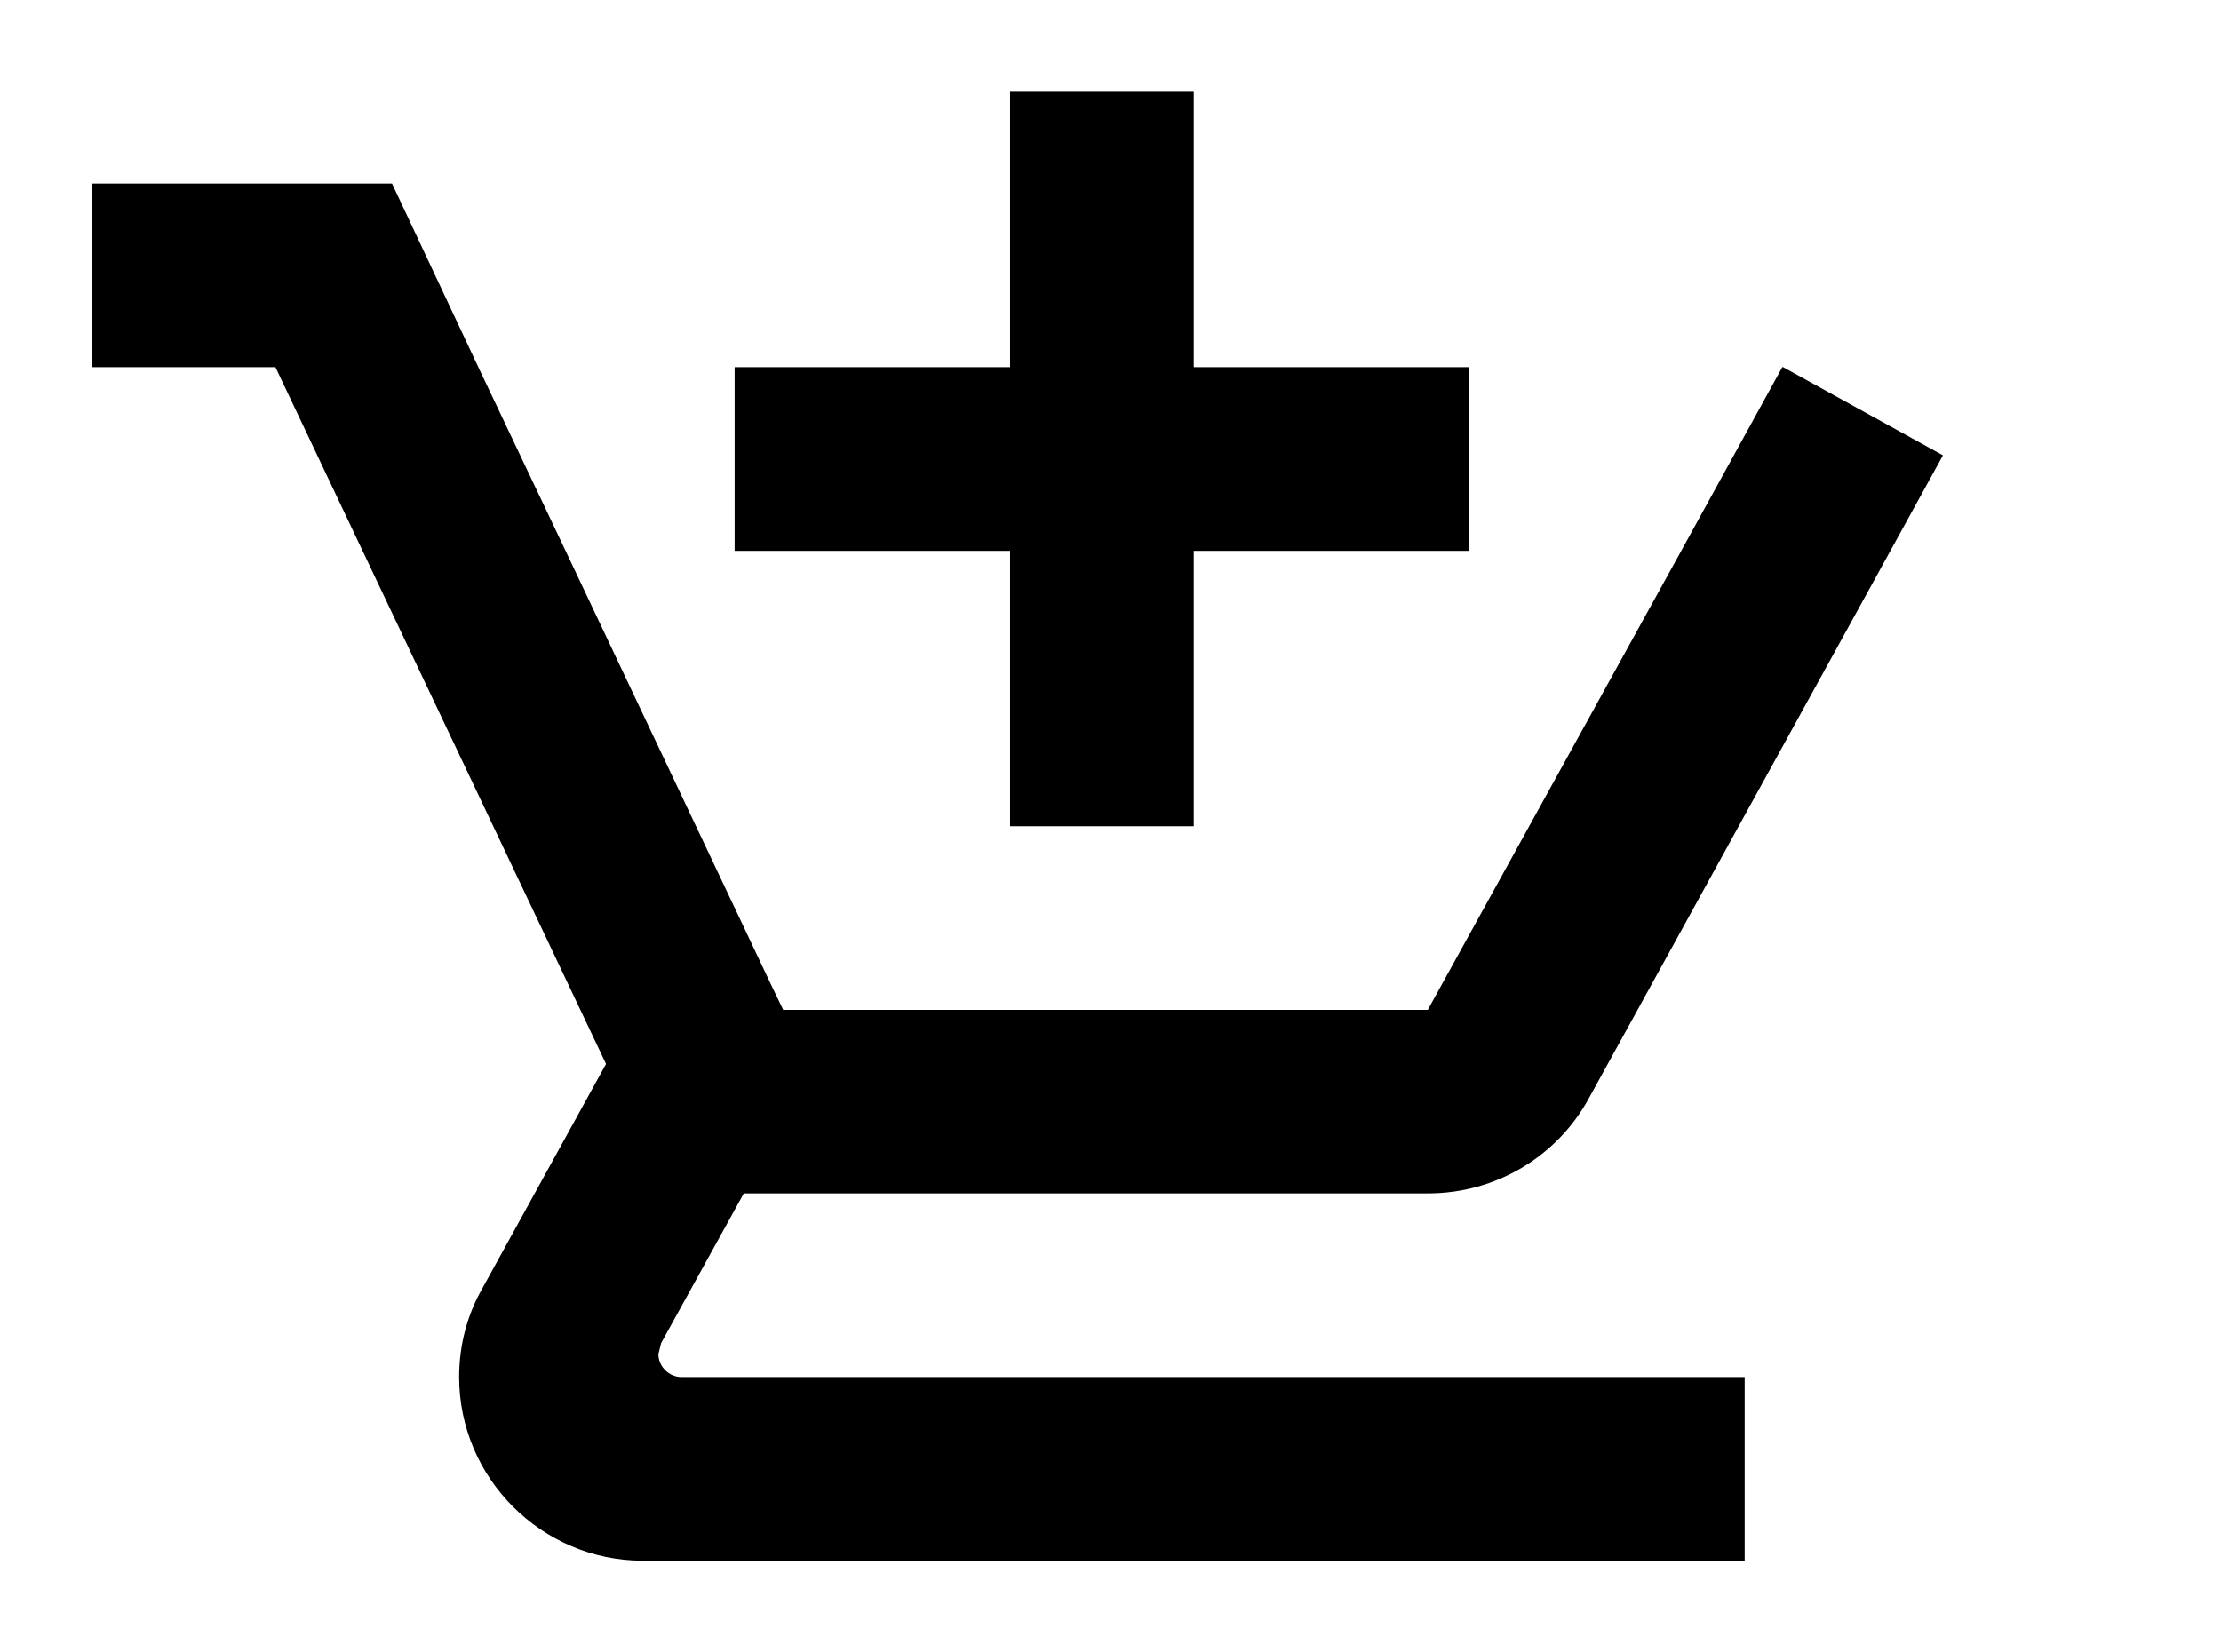 <!-- Generated by IcoMoon.io -->
<svg version="1.1" xmlns="http://www.w3.org/2000/svg" width="43" height="32" viewBox="0 0 43 32">
<title>cart-plus</title>
<path d="M19.556 16h3.556v-5.333h5.333v-3.556h-5.333v-5.333h-3.556v5.333h-5.333v3.556h5.333M12.444 32c-1.956 0-3.556 1.6-3.556 3.556s1.6 3.556 3.556 3.556 3.556-1.6 3.556-3.556-1.6-3.556-3.556-3.556M30.222 32c-1.956 0-3.556 1.6-3.556 3.556s1.6 3.556 3.556 3.556 3.556-1.6 3.556-3.556-1.6-3.556-3.556-3.556M12.747 26.222l0.053-0.213 1.6-2.898h13.244c1.333 0 2.507-0.729 3.111-1.831l6.862-12.462-3.093-1.707h-0.018l-1.956 3.556-4.907 8.889h-12.48l-0.231-0.48-3.982-8.409-1.689-3.556-1.671-3.556h-5.813v3.556h3.556l6.4 13.493-2.4 4.356c-0.284 0.498-0.444 1.084-0.444 1.707 0 1.956 1.6 3.556 3.556 3.556h21.333v-3.556h-20.587c-0.231 0-0.444-0.196-0.444-0.444z"></path>
</svg>

